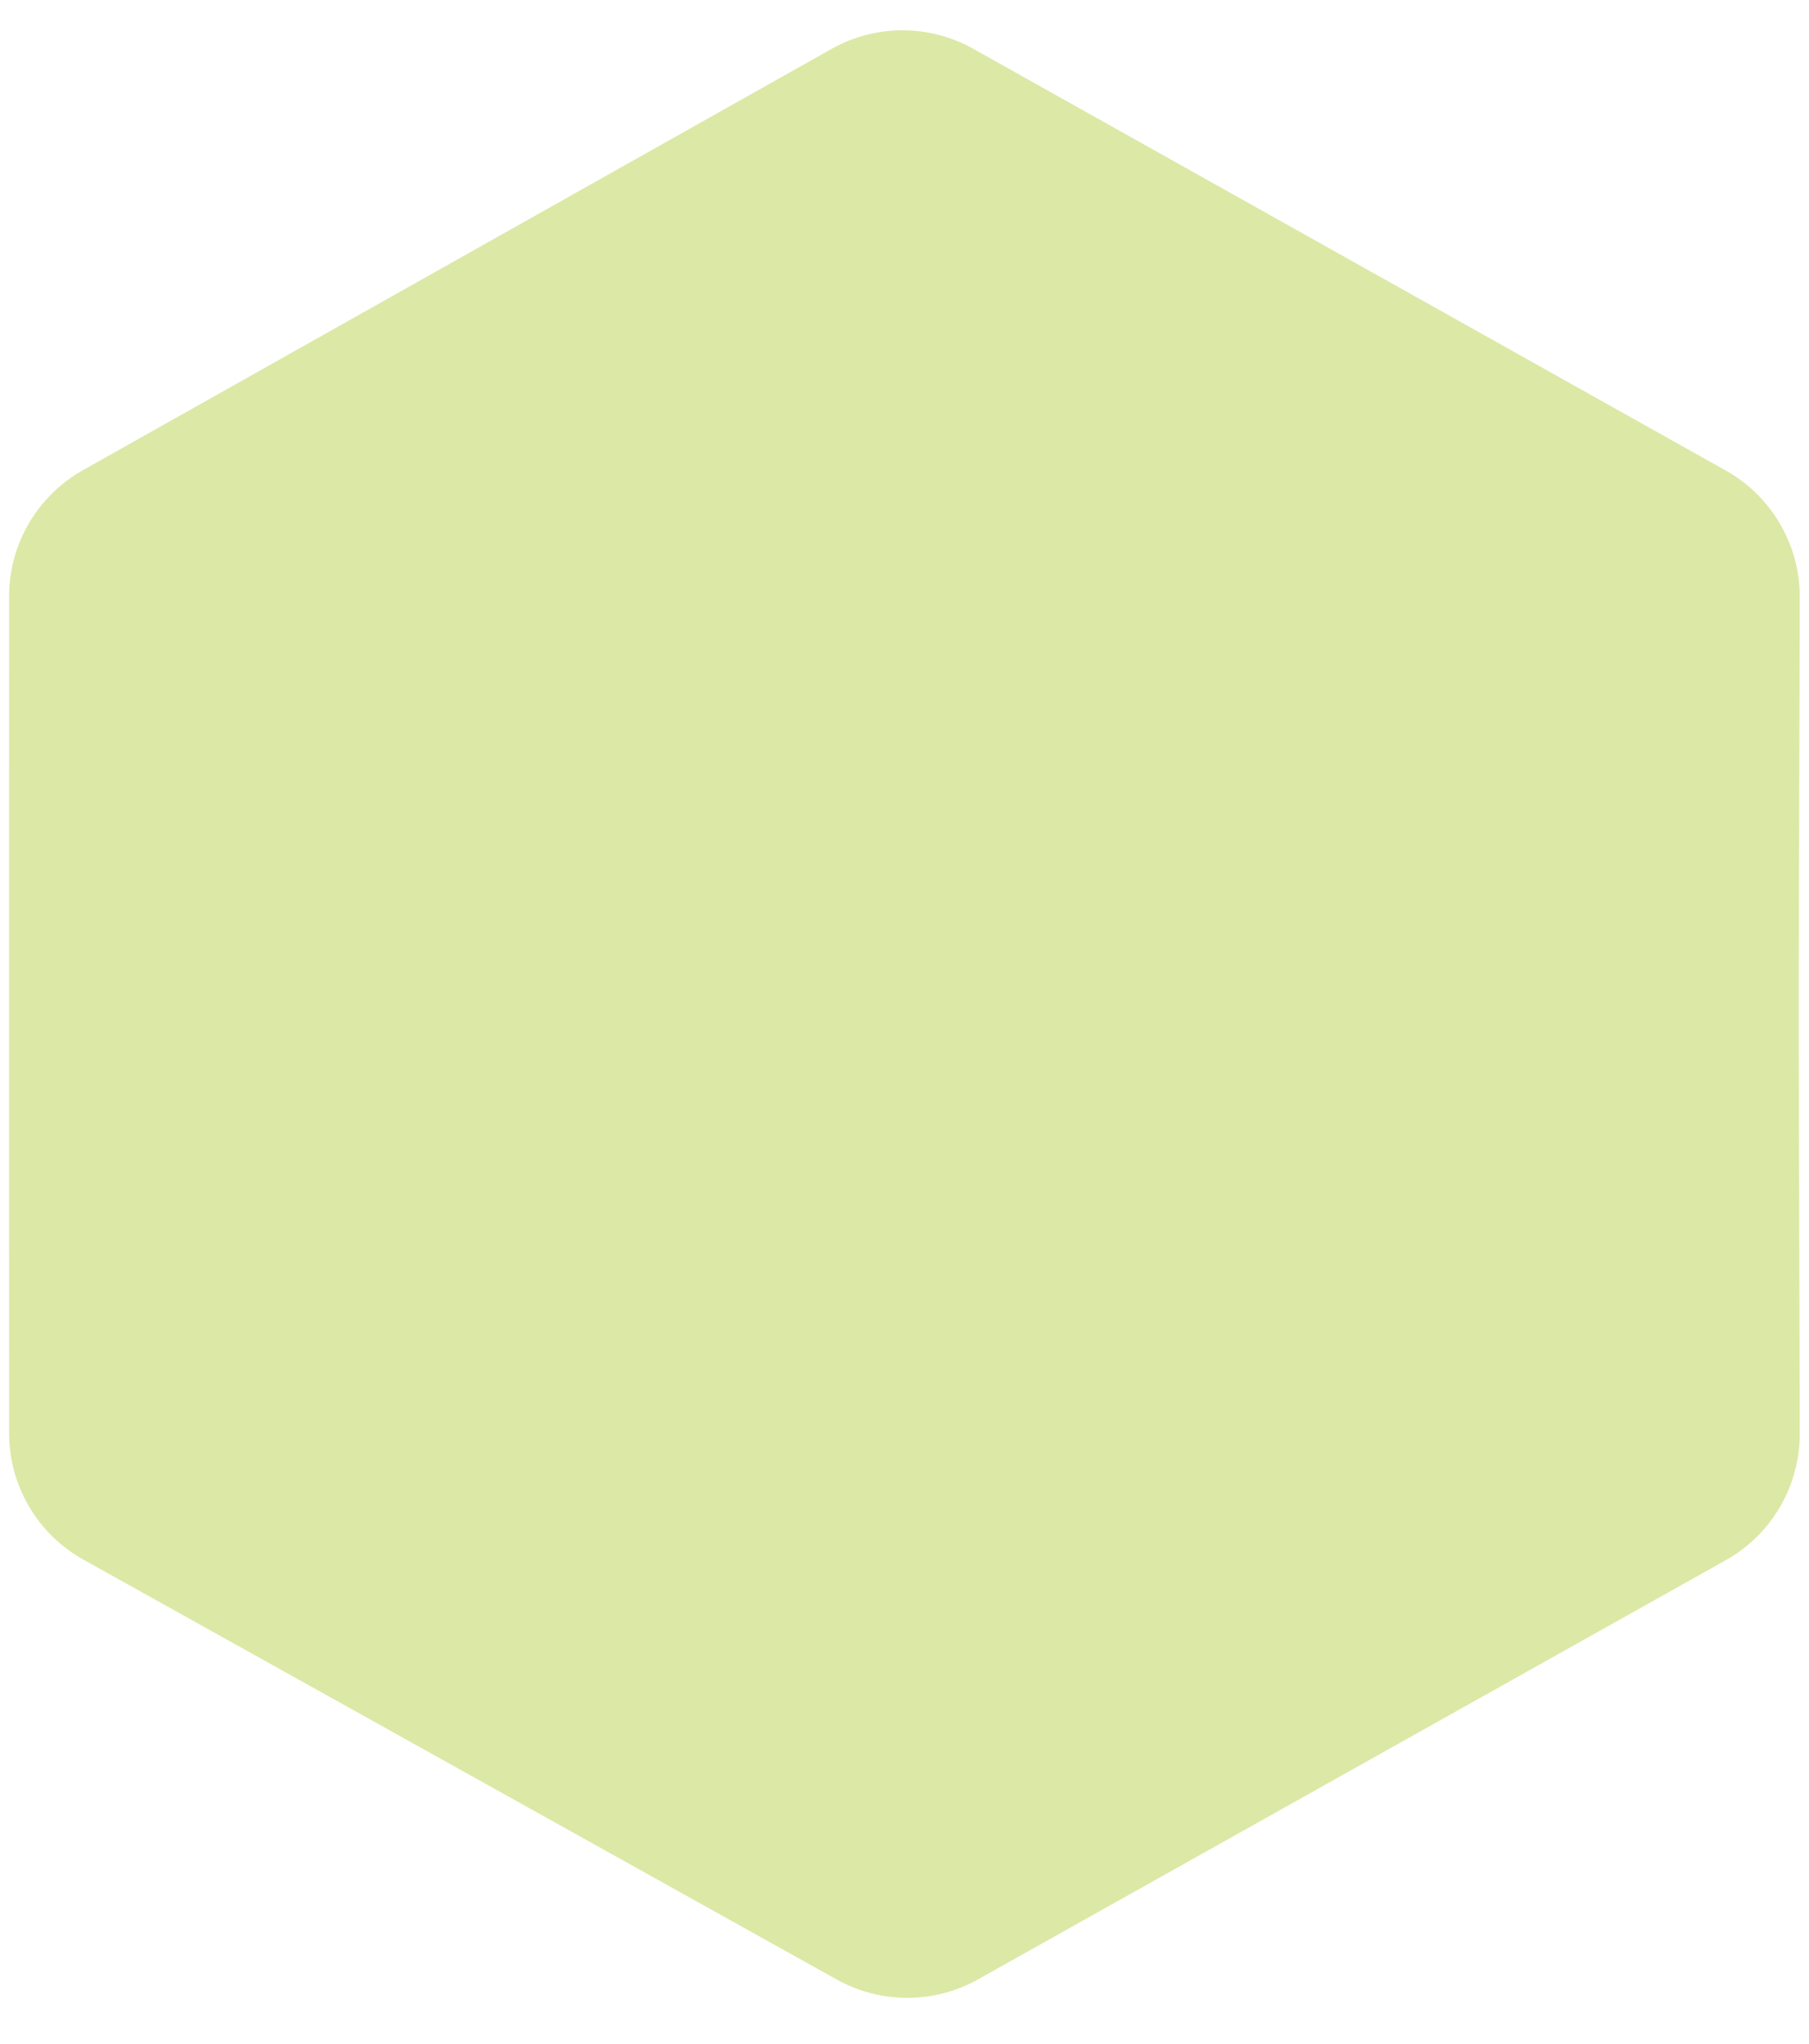 <?xml version="1.0" encoding="utf-8"?>
<svg  viewBox="0 0 100 113" version="1.1" xmlns:xlink="http://www.w3.org/1999/xlink" xmlns="http://www.w3.org/2000/svg">
  <desc>Created with Lunacy</desc>
  <path d="M4.099 25.362L45.436 2.187Q45.659 2.062 45.888 1.952Q46.118 1.842 46.355 1.746Q46.591 1.651 46.833 1.571Q47.075 1.49 47.322 1.426Q47.568 1.361 47.819 1.313Q48.069 1.264 48.322 1.231Q48.574 1.198 48.829 1.182Q49.083 1.165 49.338 1.165Q49.593 1.165 49.847 1.181Q50.102 1.197 50.355 1.229Q50.608 1.261 50.858 1.309Q51.108 1.357 51.355 1.421Q51.602 1.485 51.844 1.564Q52.086 1.644 52.323 1.739Q52.559 1.834 52.79 1.943Q53.02 2.053 53.242 2.177L94.892 25.393Q95.124 25.522 95.347 25.666Q95.57 25.811 95.782 25.97Q95.995 26.129 96.197 26.301Q96.399 26.474 96.589 26.66Q96.779 26.845 96.956 27.043Q97.133 27.241 97.297 27.45Q97.46 27.659 97.61 27.879Q97.759 28.099 97.894 28.327Q98.028 28.556 98.147 28.794Q98.267 29.031 98.37 29.276Q98.473 29.521 98.559 29.772Q98.646 30.023 98.716 30.279Q98.785 30.536 98.838 30.796Q98.891 31.056 98.926 31.32Q98.961 31.583 98.978 31.848Q98.996 32.113 98.996 32.378L99 55.897L98.996 78.647Q98.996 78.912 98.979 79.176Q98.961 79.44 98.926 79.702Q98.891 79.964 98.839 80.224Q98.787 80.483 98.718 80.738Q98.648 80.994 98.563 81.244Q98.477 81.494 98.374 81.738Q98.272 81.982 98.154 82.219Q98.036 82.456 97.902 82.684Q97.769 82.912 97.62 83.131Q97.472 83.35 97.309 83.559Q97.147 83.768 96.971 83.966Q96.795 84.163 96.606 84.349Q96.418 84.534 96.217 84.707Q96.017 84.879 95.805 85.038Q95.594 85.198 95.373 85.342Q95.151 85.487 94.921 85.617L53.533 108.91Q53.31 109.036 53.079 109.147Q52.849 109.258 52.611 109.354Q52.374 109.45 52.131 109.531Q51.888 109.611 51.641 109.676Q51.393 109.741 51.142 109.79Q50.891 109.839 50.637 109.872Q50.383 109.905 50.128 109.922Q49.873 109.938 49.617 109.939Q49.361 109.939 49.105 109.923Q48.85 109.907 48.596 109.874Q48.342 109.842 48.091 109.793Q47.84 109.744 47.592 109.68Q47.344 109.615 47.101 109.535Q46.858 109.455 46.621 109.359Q46.383 109.264 46.153 109.153Q45.922 109.042 45.699 108.917L4.1 85.601Q3.868 85.471 3.646 85.326Q3.423 85.181 3.21 85.022Q2.998 84.862 2.796 84.689Q2.595 84.516 2.405 84.33Q2.216 84.143 2.039 83.945Q1.862 83.747 1.699 83.537Q1.536 83.327 1.387 83.107Q1.238 82.887 1.104 82.658Q0.97 82.428 0.852 82.191Q0.733 81.953 0.631 81.708Q0.528 81.463 0.442 81.211Q0.356 80.96 0.287 80.703Q0.218 80.447 0.166 80.186Q0.114 79.926 0.08 79.662Q0.045 79.399 0.028 79.134Q0.011 78.868 0.012 78.603L0.071 55.723Q0.071 55.703 0.071 55.682L0.012 32.359Q0.011 32.093 0.028 31.828Q0.045 31.563 0.08 31.3Q0.114 31.037 0.166 30.776Q0.218 30.515 0.287 30.259Q0.356 30.002 0.442 29.751Q0.528 29.5 0.63 29.255Q0.733 29.009 0.851 28.772Q0.97 28.534 1.104 28.305Q1.238 28.075 1.387 27.855Q1.536 27.635 1.699 27.425Q1.862 27.216 2.039 27.018Q2.215 26.819 2.405 26.633Q2.594 26.447 2.796 26.274Q2.997 26.101 3.21 25.941Q3.422 25.782 3.645 25.637Q3.867 25.492 4.099 25.362L4.099 25.362Z" transform="matrix(-1 8.742278E-08 -8.742278E-08 -1 99.5 111.614)" fill="#dce8a6" id="Hexagon" stroke="none" />
</svg>